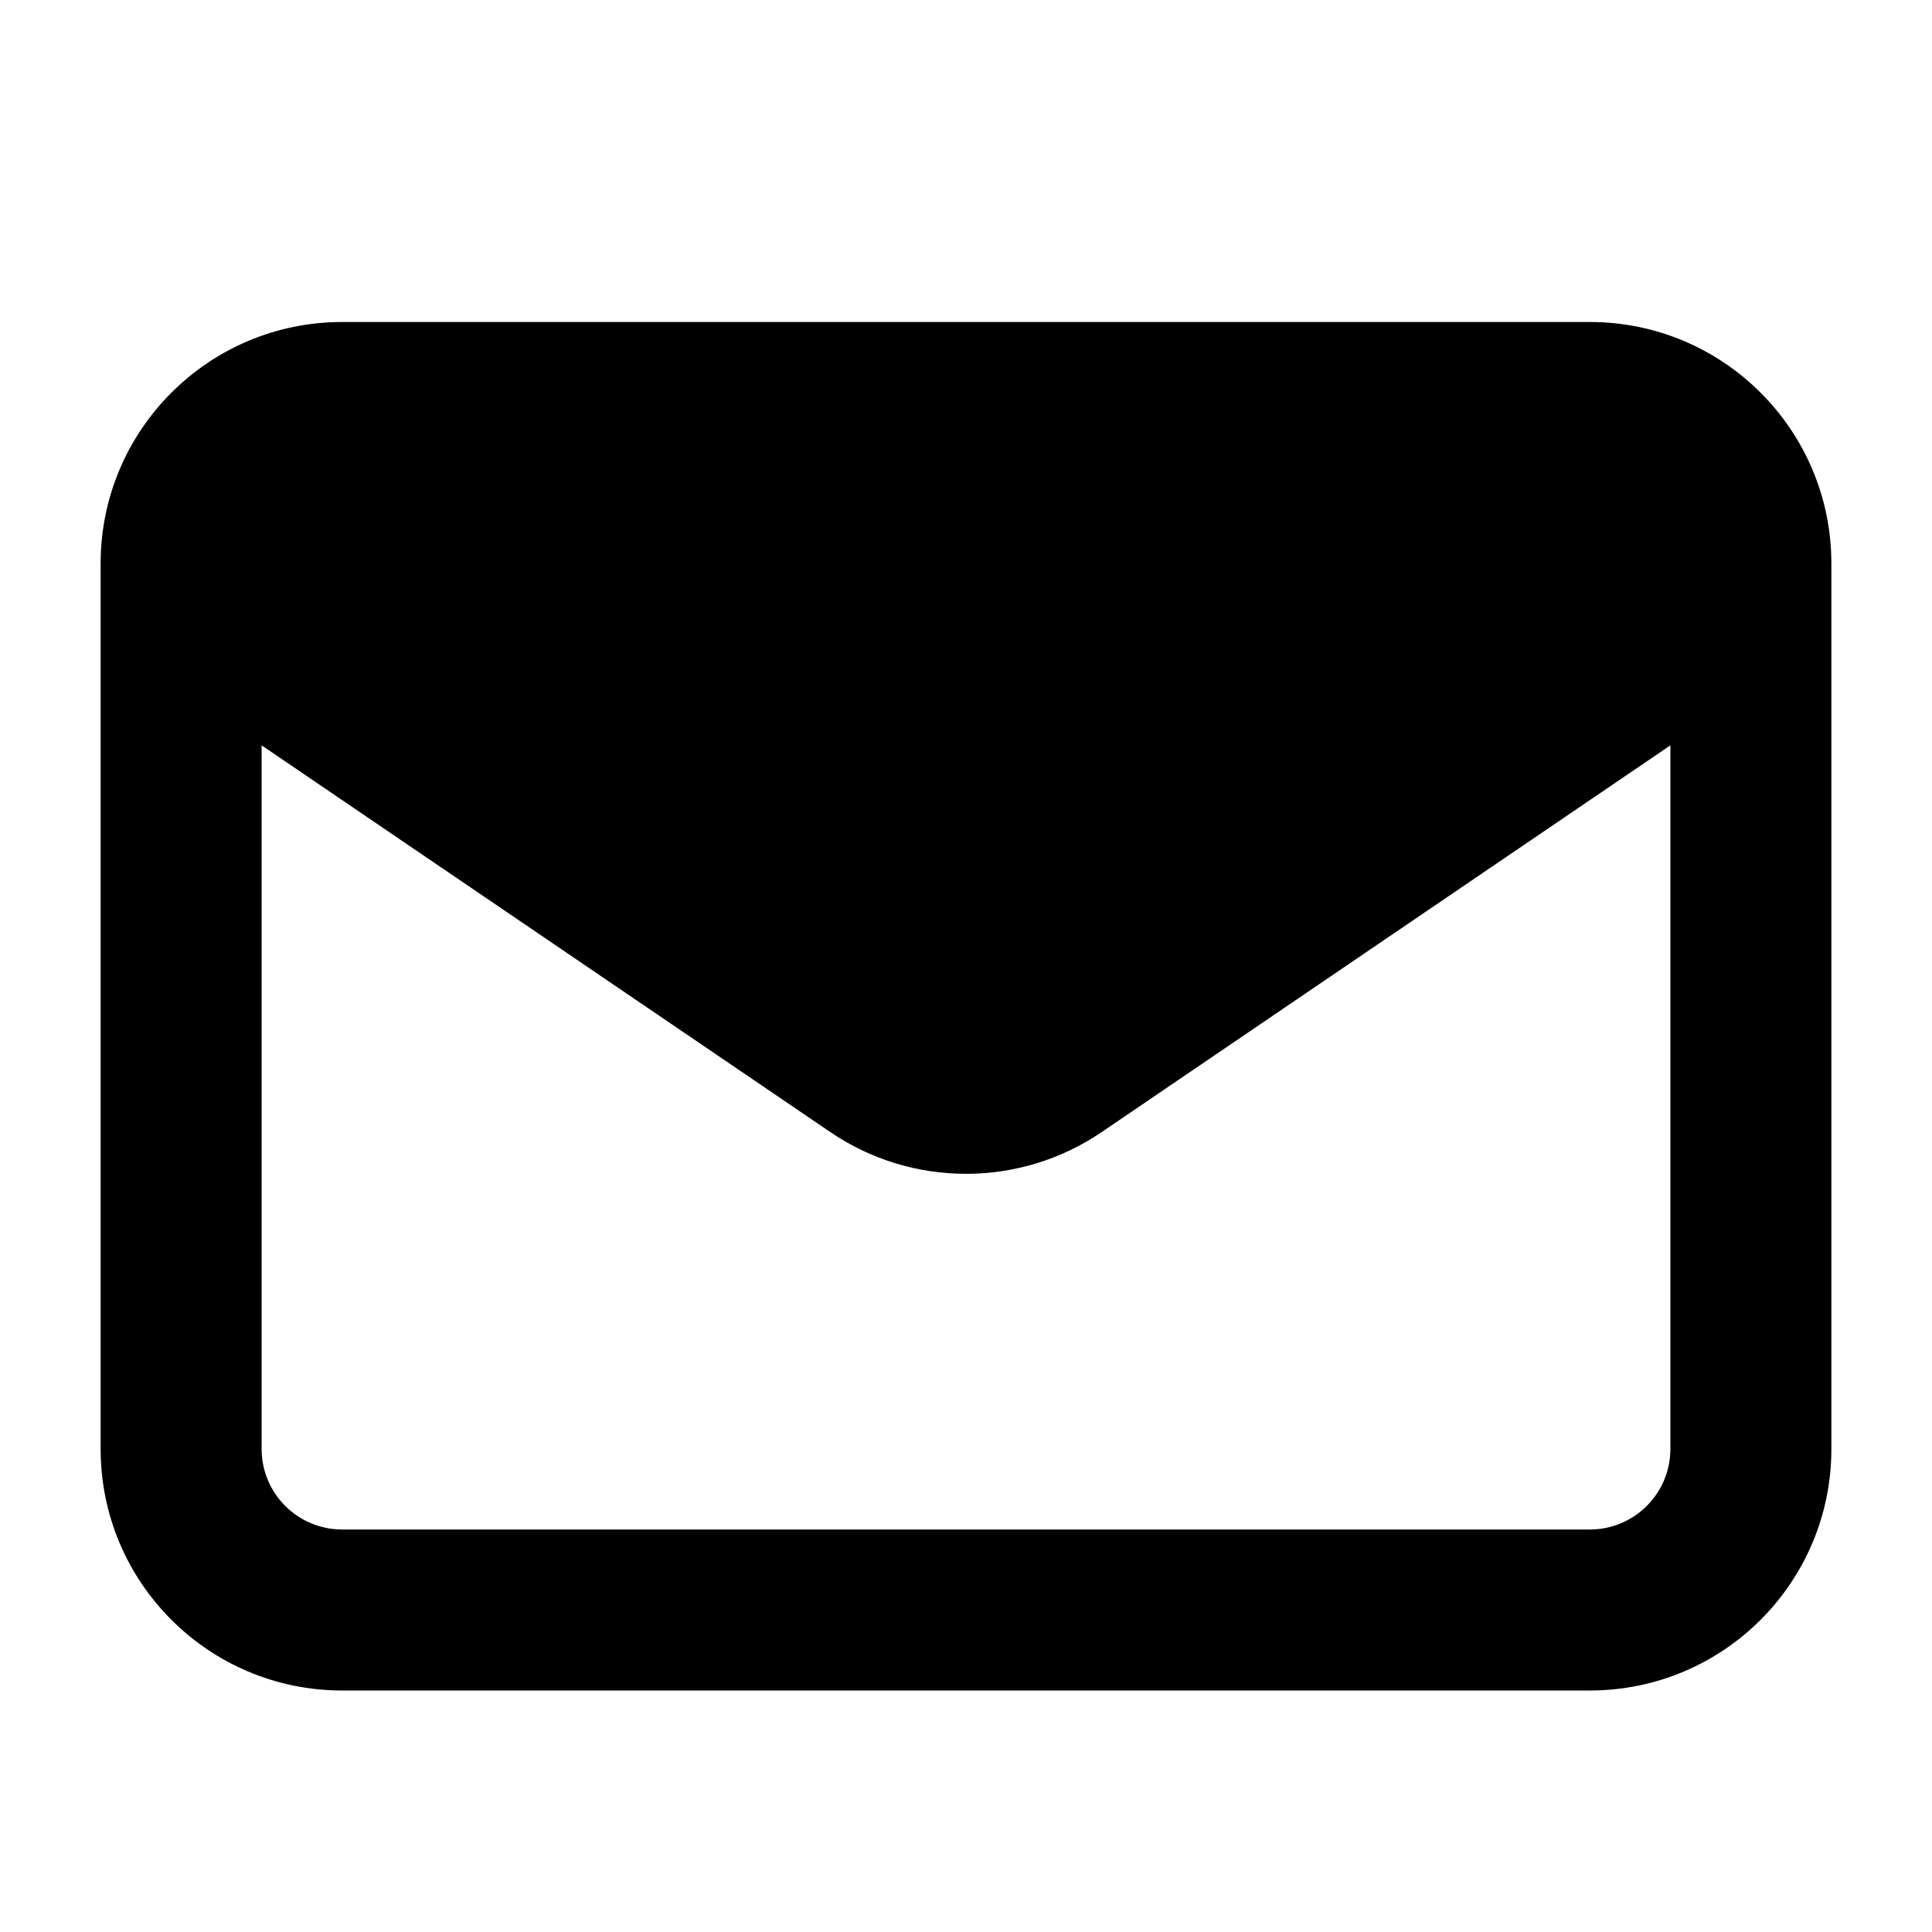 <svg width="24" height="24" viewBox="0 0 24 24" xmlns="http://www.w3.org/2000/svg">
<path clip-rule="evenodd" d="M22.75 18V7C22.75 5.343 21.407 4 19.75 4L4.25 4C2.593 4 1.25 5.343 1.25 7V18C1.25 19.657 2.593 21 4.25 21L19.75 21C21.407 21 22.75 19.657 22.75 18ZM20.75 9.259V18C20.75 18.552 20.302 19 19.75 19L4.25 19C3.698 19 3.25 18.552 3.25 18L3.25 9.259L10.313 14.062C11.331 14.755 12.669 14.755 13.687 14.062L20.75 9.259ZM20.739 6.849C20.666 6.368 20.251 6 19.75 6L4.25 6C3.749 6 3.334 6.368 3.261 6.848L11.438 12.408C11.777 12.639 12.223 12.639 12.562 12.408L20.739 6.849Z"/>
</svg>
